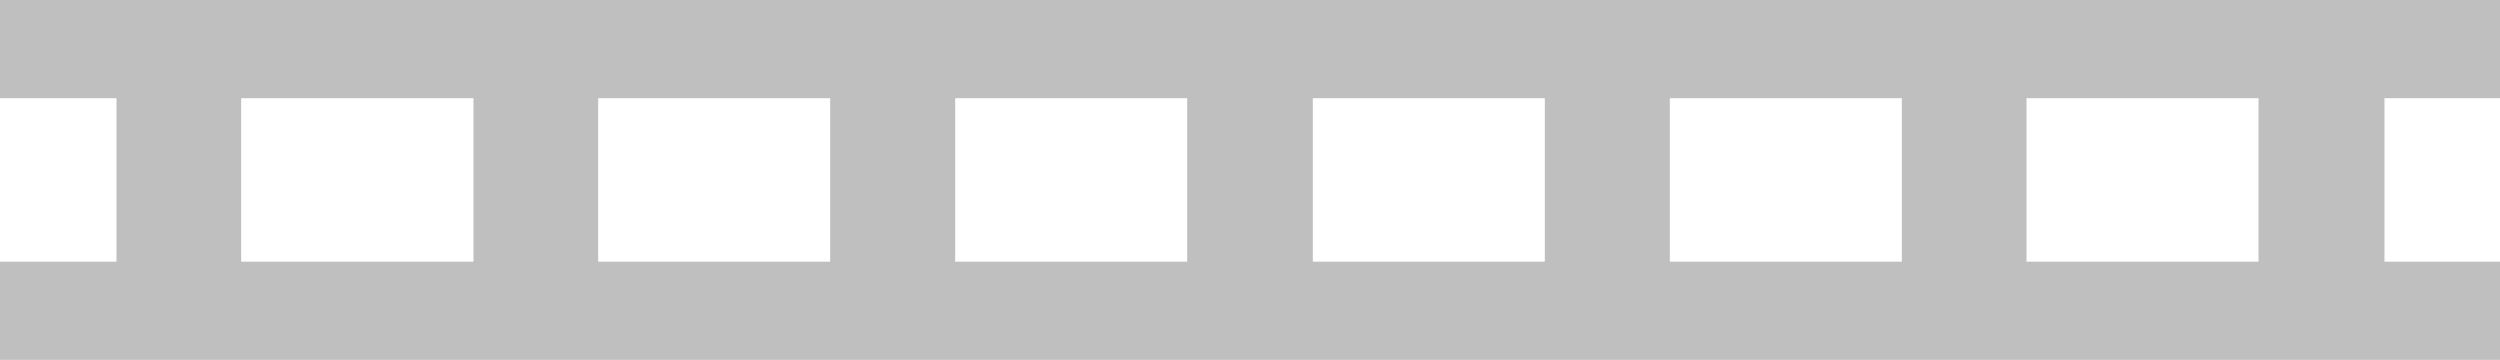 <?xml version="1.0" encoding="utf-8"?>
<!-- Generator: Adobe Illustrator 18.1.1, SVG Export Plug-In . SVG Version: 6.00 Build 0)  -->
<!DOCTYPE svg PUBLIC "-//W3C//DTD SVG 1.1//EN" "http://www.w3.org/Graphics/SVG/1.1/DTD/svg11.dtd">
<svg version="1.1" id="Layer_1" xmlns="http://www.w3.org/2000/svg" xmlns:xlink="http://www.w3.org/1999/xlink" x="0px" y="0px"
	 viewBox="0 0 792 114" enable-background="new 0 0 792 114" xml:space="preserve">
<desc>&apos;solo-brick.blend&apos;, designMiamiPLY.002, (Blender 2.72 (sub 0))</desc>
<path fill-opacity="0.25" d="M792,31.1V0H0v31.1h36.9v51.8H0V114h792V82.9h-36.6V31.1H792z M76.4,82.9V31.1H150v51.8H76.4z
	 M189.5,82.9V31.1H263v51.8H189.5z M302.6,82.9V31.1h73.5v51.8H302.6z M415.9,82.9V31.1h73.5v51.8H415.9z M529,82.9V31.1h73.5v51.8
	H529z M715.6,82.9H642V31.1h73.5V82.9z"/>
</svg>
